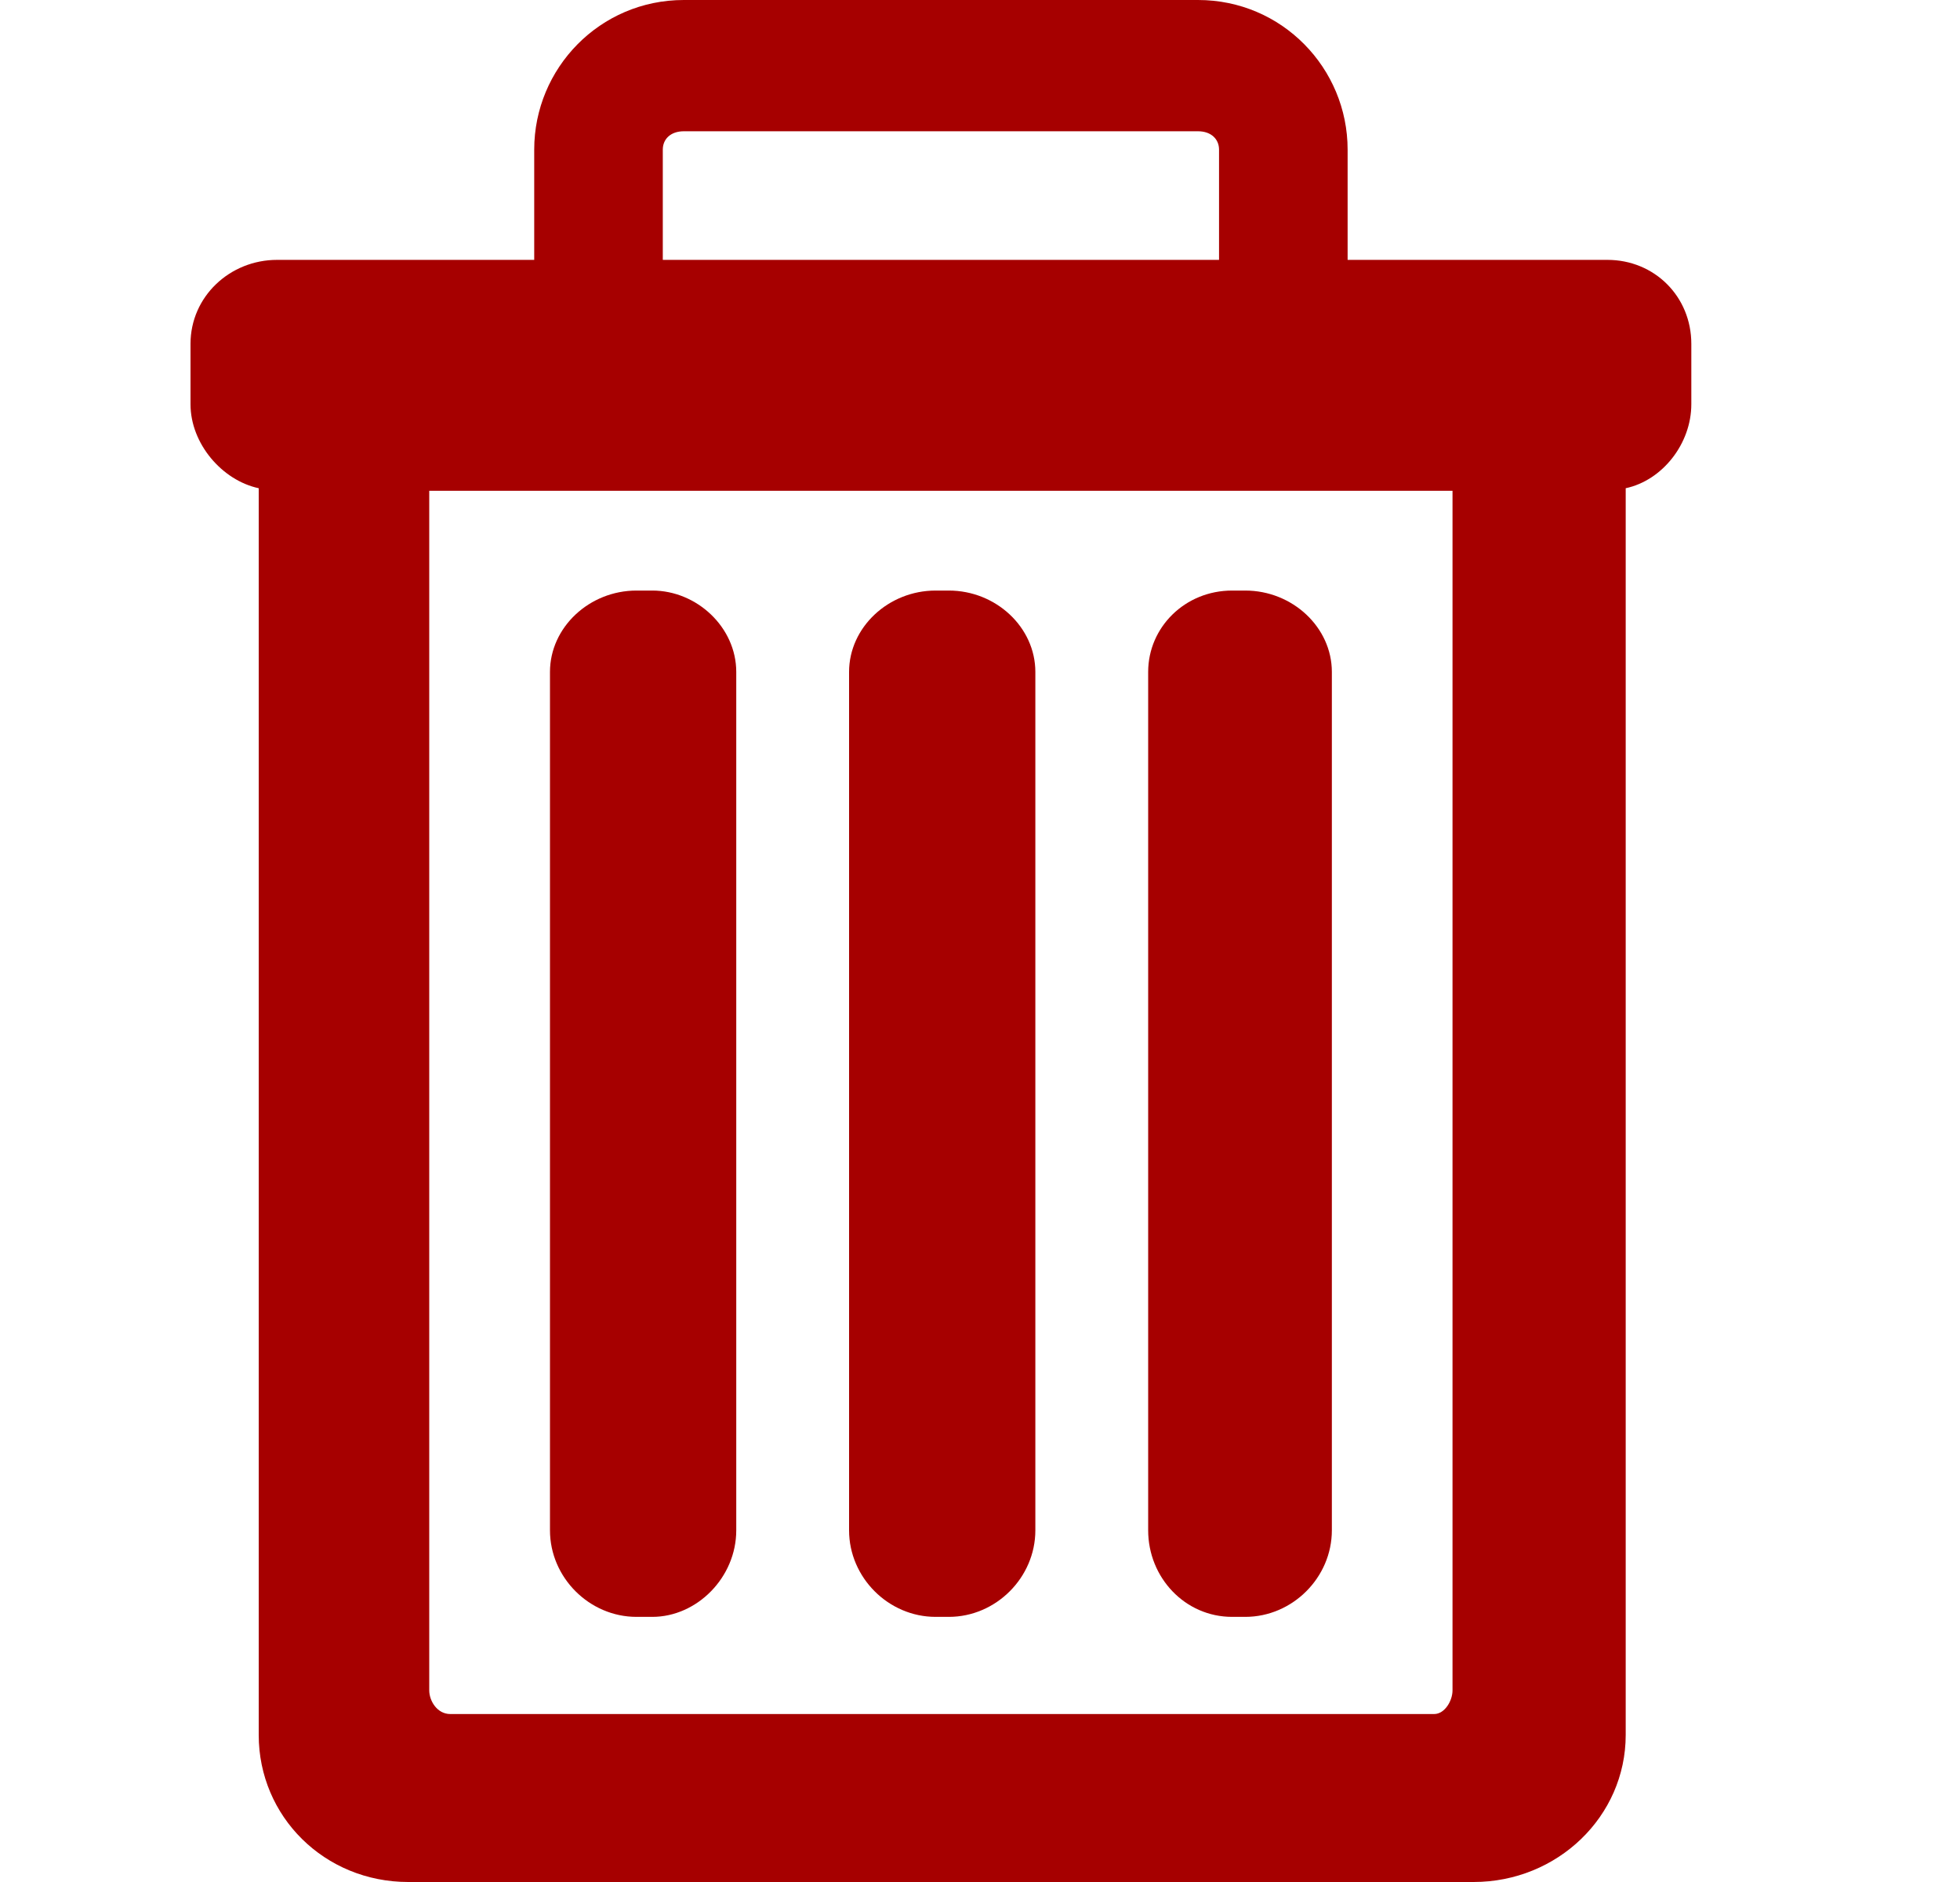 <svg width="25" height="24" viewBox="0 0 25 24" fill="none" xmlns="http://www.w3.org/2000/svg">
<path d="M17.189 3.314H20.502C21.104 3.314 21.573 3.782 21.573 4.385V5.155C21.573 5.657 21.205 6.126 20.736 6.226V22.125C20.736 23.163 19.866 24 18.795 24H5.208C4.137 24 3.3 23.163 3.3 22.125V6.226C2.832 6.126 2.43 5.657 2.43 5.155V4.385C2.43 3.782 2.932 3.314 3.534 3.314H6.814V1.908C6.814 0.87 7.651 0 8.722 0H15.281C16.352 0 17.189 0.87 17.189 1.908V3.314ZM15.281 1.674H8.722C8.554 1.674 8.454 1.774 8.454 1.908V3.314H15.549V1.908C15.549 1.774 15.448 1.674 15.281 1.674ZM5.743 21.858H18.293C18.427 21.858 18.527 21.69 18.527 21.556V6.259H5.475V21.556C5.475 21.69 5.576 21.858 5.743 21.858ZM8.32 20.619H8.119C7.517 20.619 7.015 20.117 7.015 19.515V8.569C7.015 8 7.517 7.531 8.119 7.531H8.32C8.889 7.531 9.391 8 9.391 8.569V19.515C9.391 20.117 8.889 20.619 8.32 20.619ZM12.102 20.619H11.934C11.332 20.619 10.83 20.117 10.83 19.515V8.569C10.83 8 11.332 7.531 11.934 7.531H12.102C12.704 7.531 13.206 8 13.206 8.569V19.515C13.206 20.117 12.704 20.619 12.102 20.619ZM15.883 20.619H15.716C15.114 20.619 14.645 20.117 14.645 19.515V8.569C14.645 8 15.114 7.531 15.716 7.531H15.883C16.486 7.531 16.988 8 16.988 8.569V19.515C16.988 20.117 16.486 20.619 15.883 20.619Z" fill="#A60000"/>
</svg>
